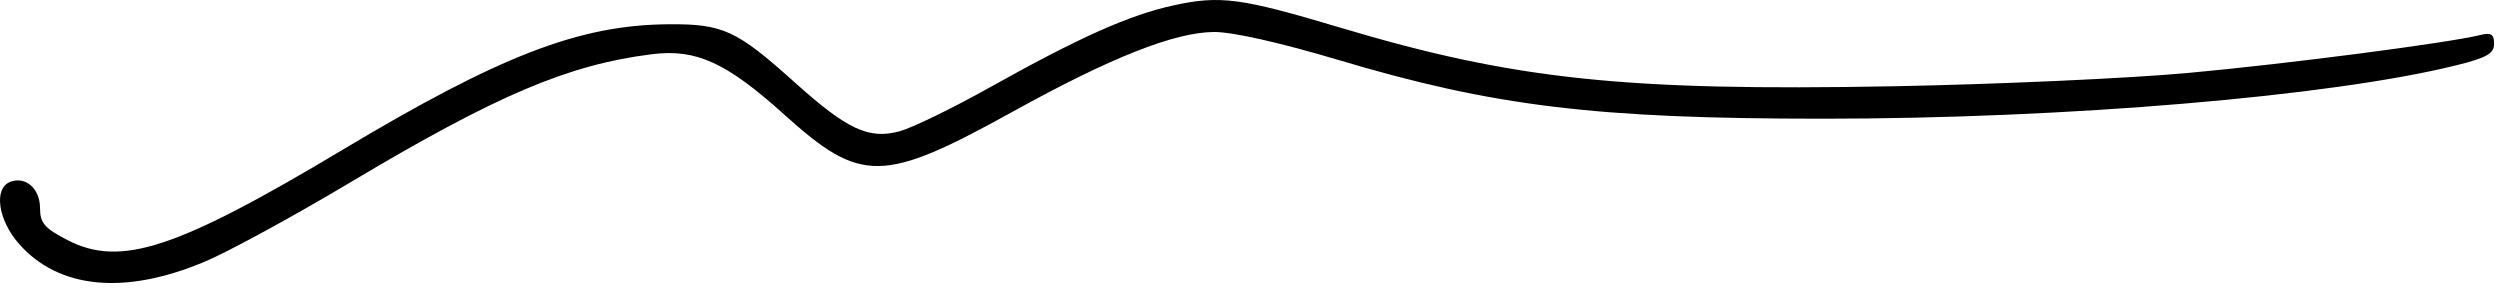 <svg width="408" height="47" viewBox="0 0 408 47" fill="none" xmlns="http://www.w3.org/2000/svg">
<path d="M161.535 14.264C176.156 6.087 184.286 2.459 191.535 0.874C199.147 -0.79 202.514 -0.339 218.757 4.518C247.077 12.986 265.101 14.895 309.035 14.078C325.81 13.766 347.41 12.791 357.035 11.912C373.207 10.434 399.498 7.021 404.785 5.713C406.55 5.276 407.035 5.584 407.035 7.143C407.035 8.749 405.835 9.427 400.785 10.677C380.367 15.731 337.126 19.374 297.552 19.372C260.334 19.371 243.815 17.364 218.262 9.739C208.913 6.949 201.097 5.196 198.112 5.219C191.669 5.269 181.249 9.394 165.322 18.2C144.086 29.941 140.534 29.994 128.056 18.756C118.546 10.191 113.634 7.943 106.406 8.846C92.717 10.556 81.037 15.524 57.019 29.852C47.986 35.241 37.448 40.989 33.601 42.625C20.467 48.215 9.602 47.199 3.082 39.773C-0.341 35.875 -1.06 30.73 1.671 29.682C4.192 28.715 6.535 30.789 6.535 33.987C6.535 36.397 7.277 37.255 11.035 39.192C19.693 43.653 28.816 40.656 55.914 24.445C81.662 9.043 94.532 4.08 109.035 3.961C117.993 3.888 120.181 4.894 129.74 13.483C138.268 21.145 141.798 22.786 146.822 21.423C148.864 20.869 155.485 17.648 161.535 14.264Z" fill="black"/>
</svg>
